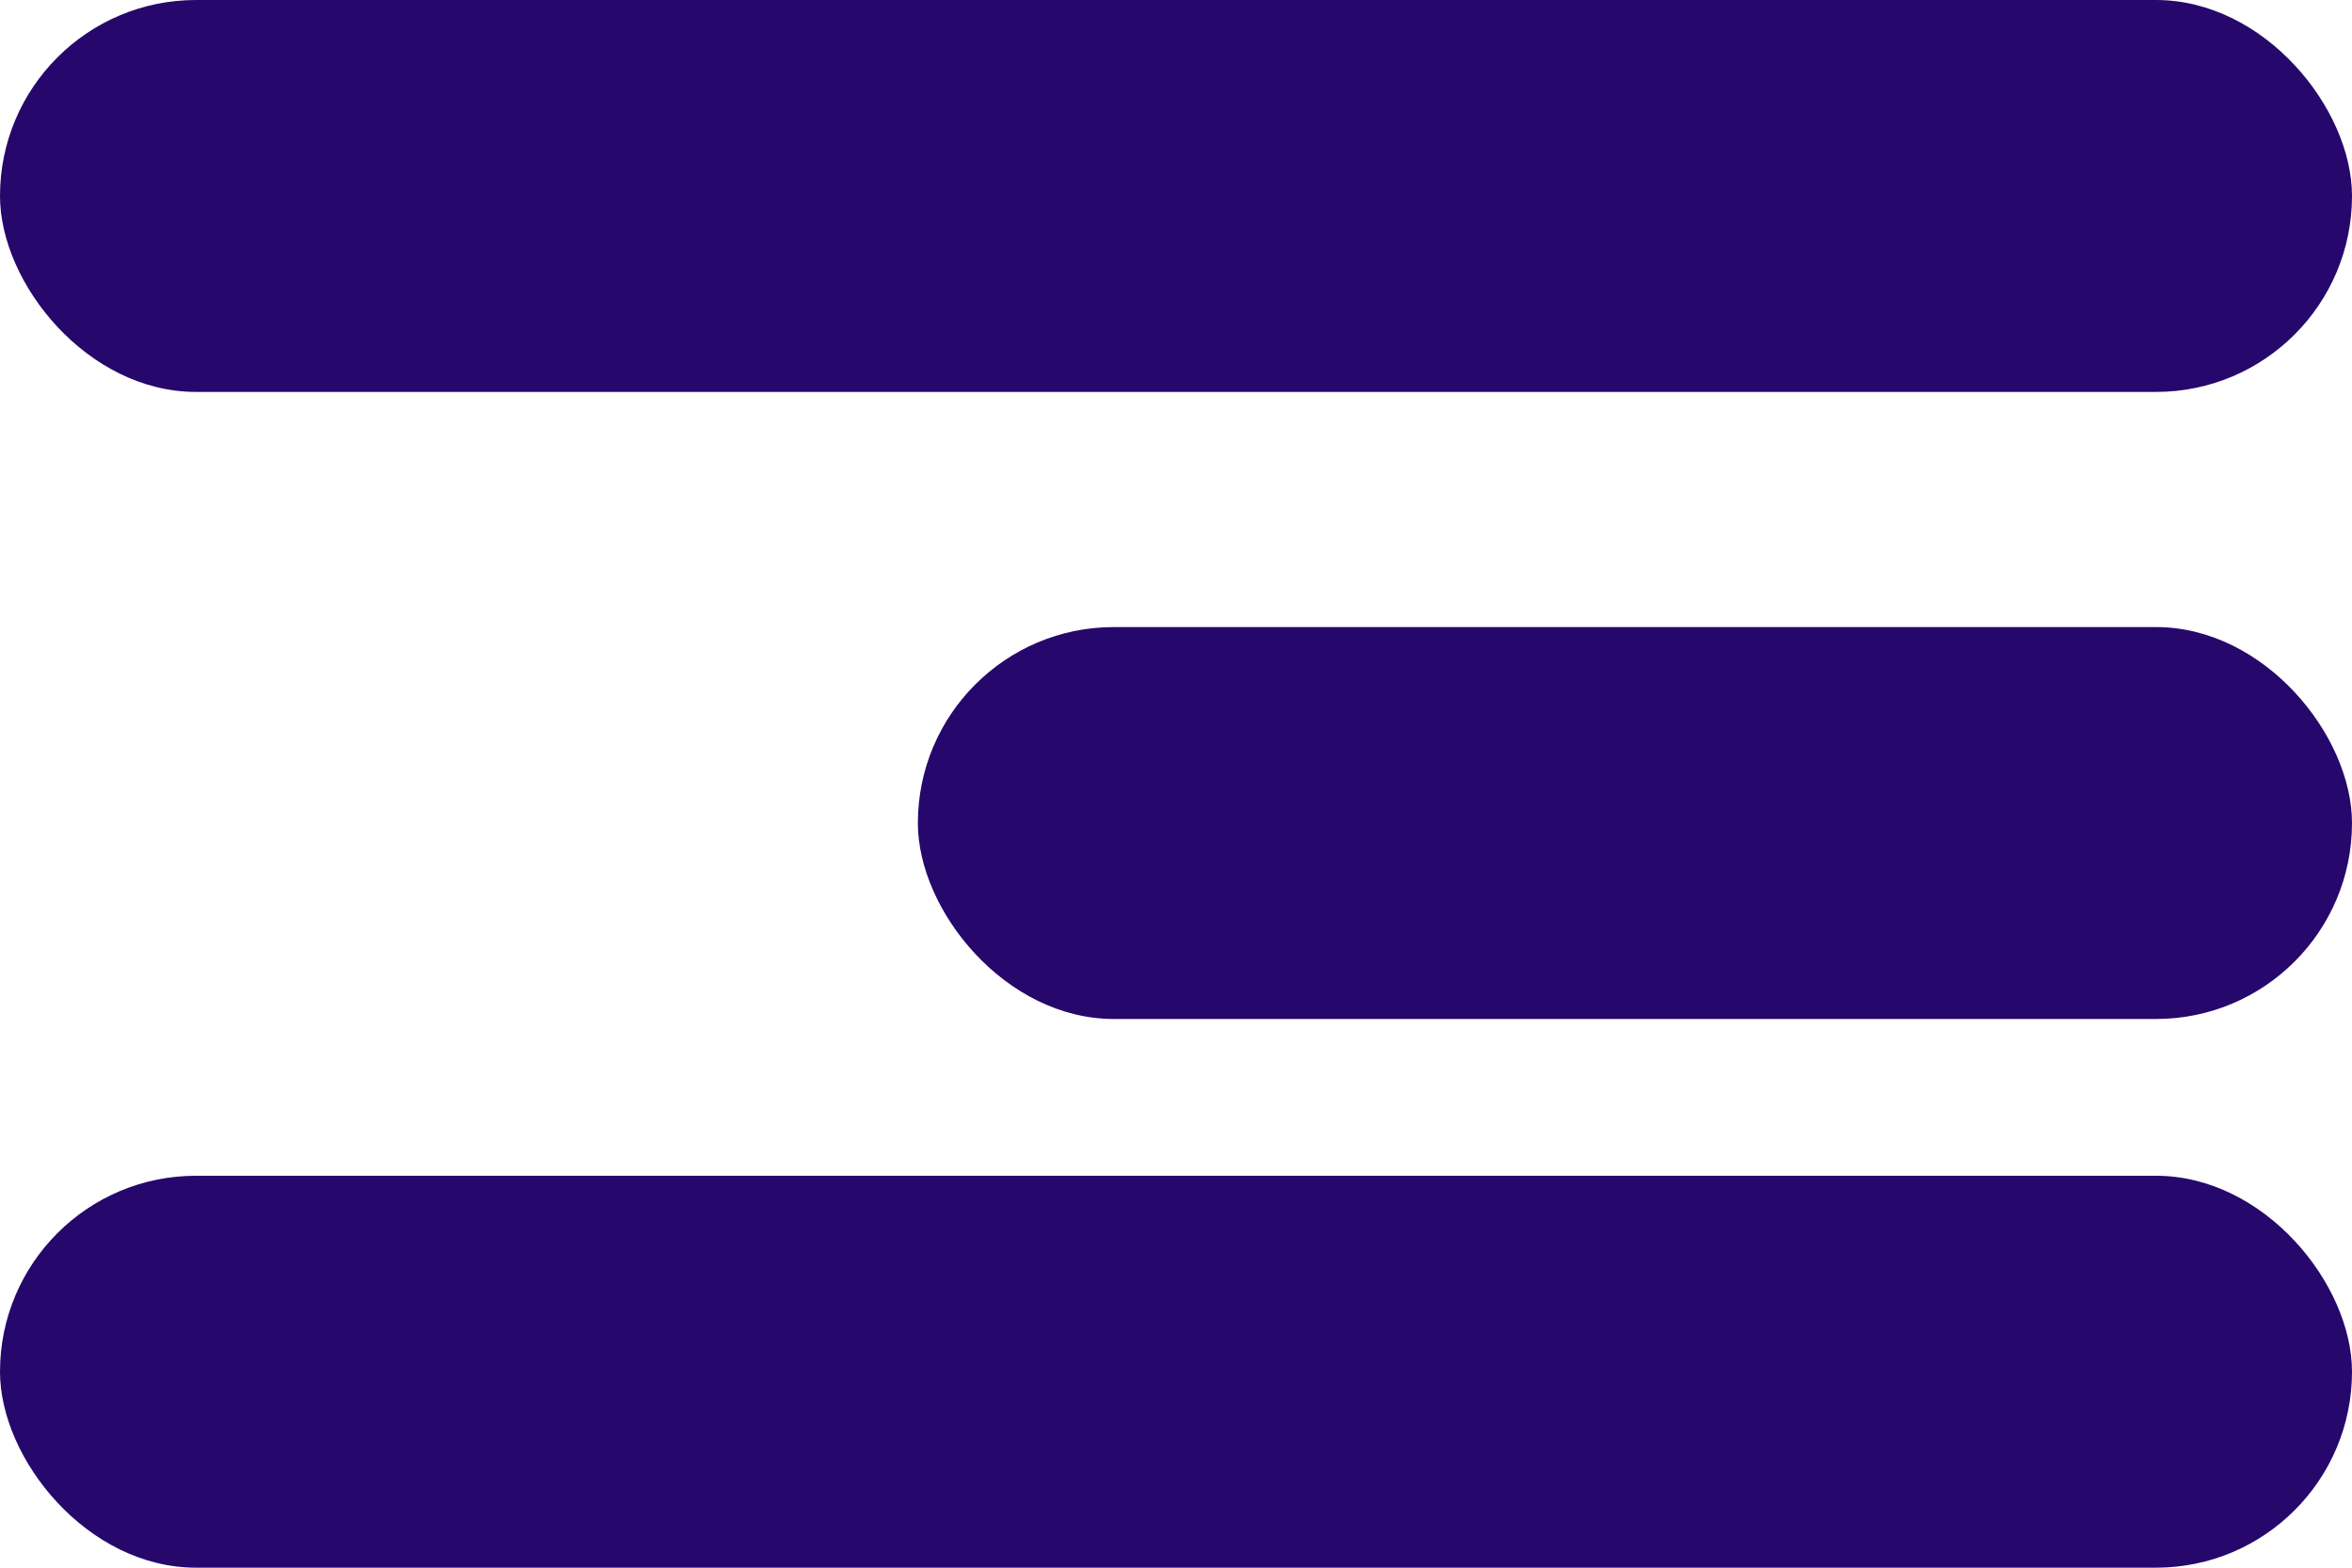 <svg width="24" height="16" viewBox="0 0 24 16" fill="none" xmlns="http://www.w3.org/2000/svg">
<rect width="24" height="4" rx="2" fill="#26076C"/>
<rect y="12" width="24" height="4" rx="2" fill="#26076C"/>
<rect x="9.366" y="6.4" width="14.634" height="4" rx="2" fill="#26076C"/>
</svg>

